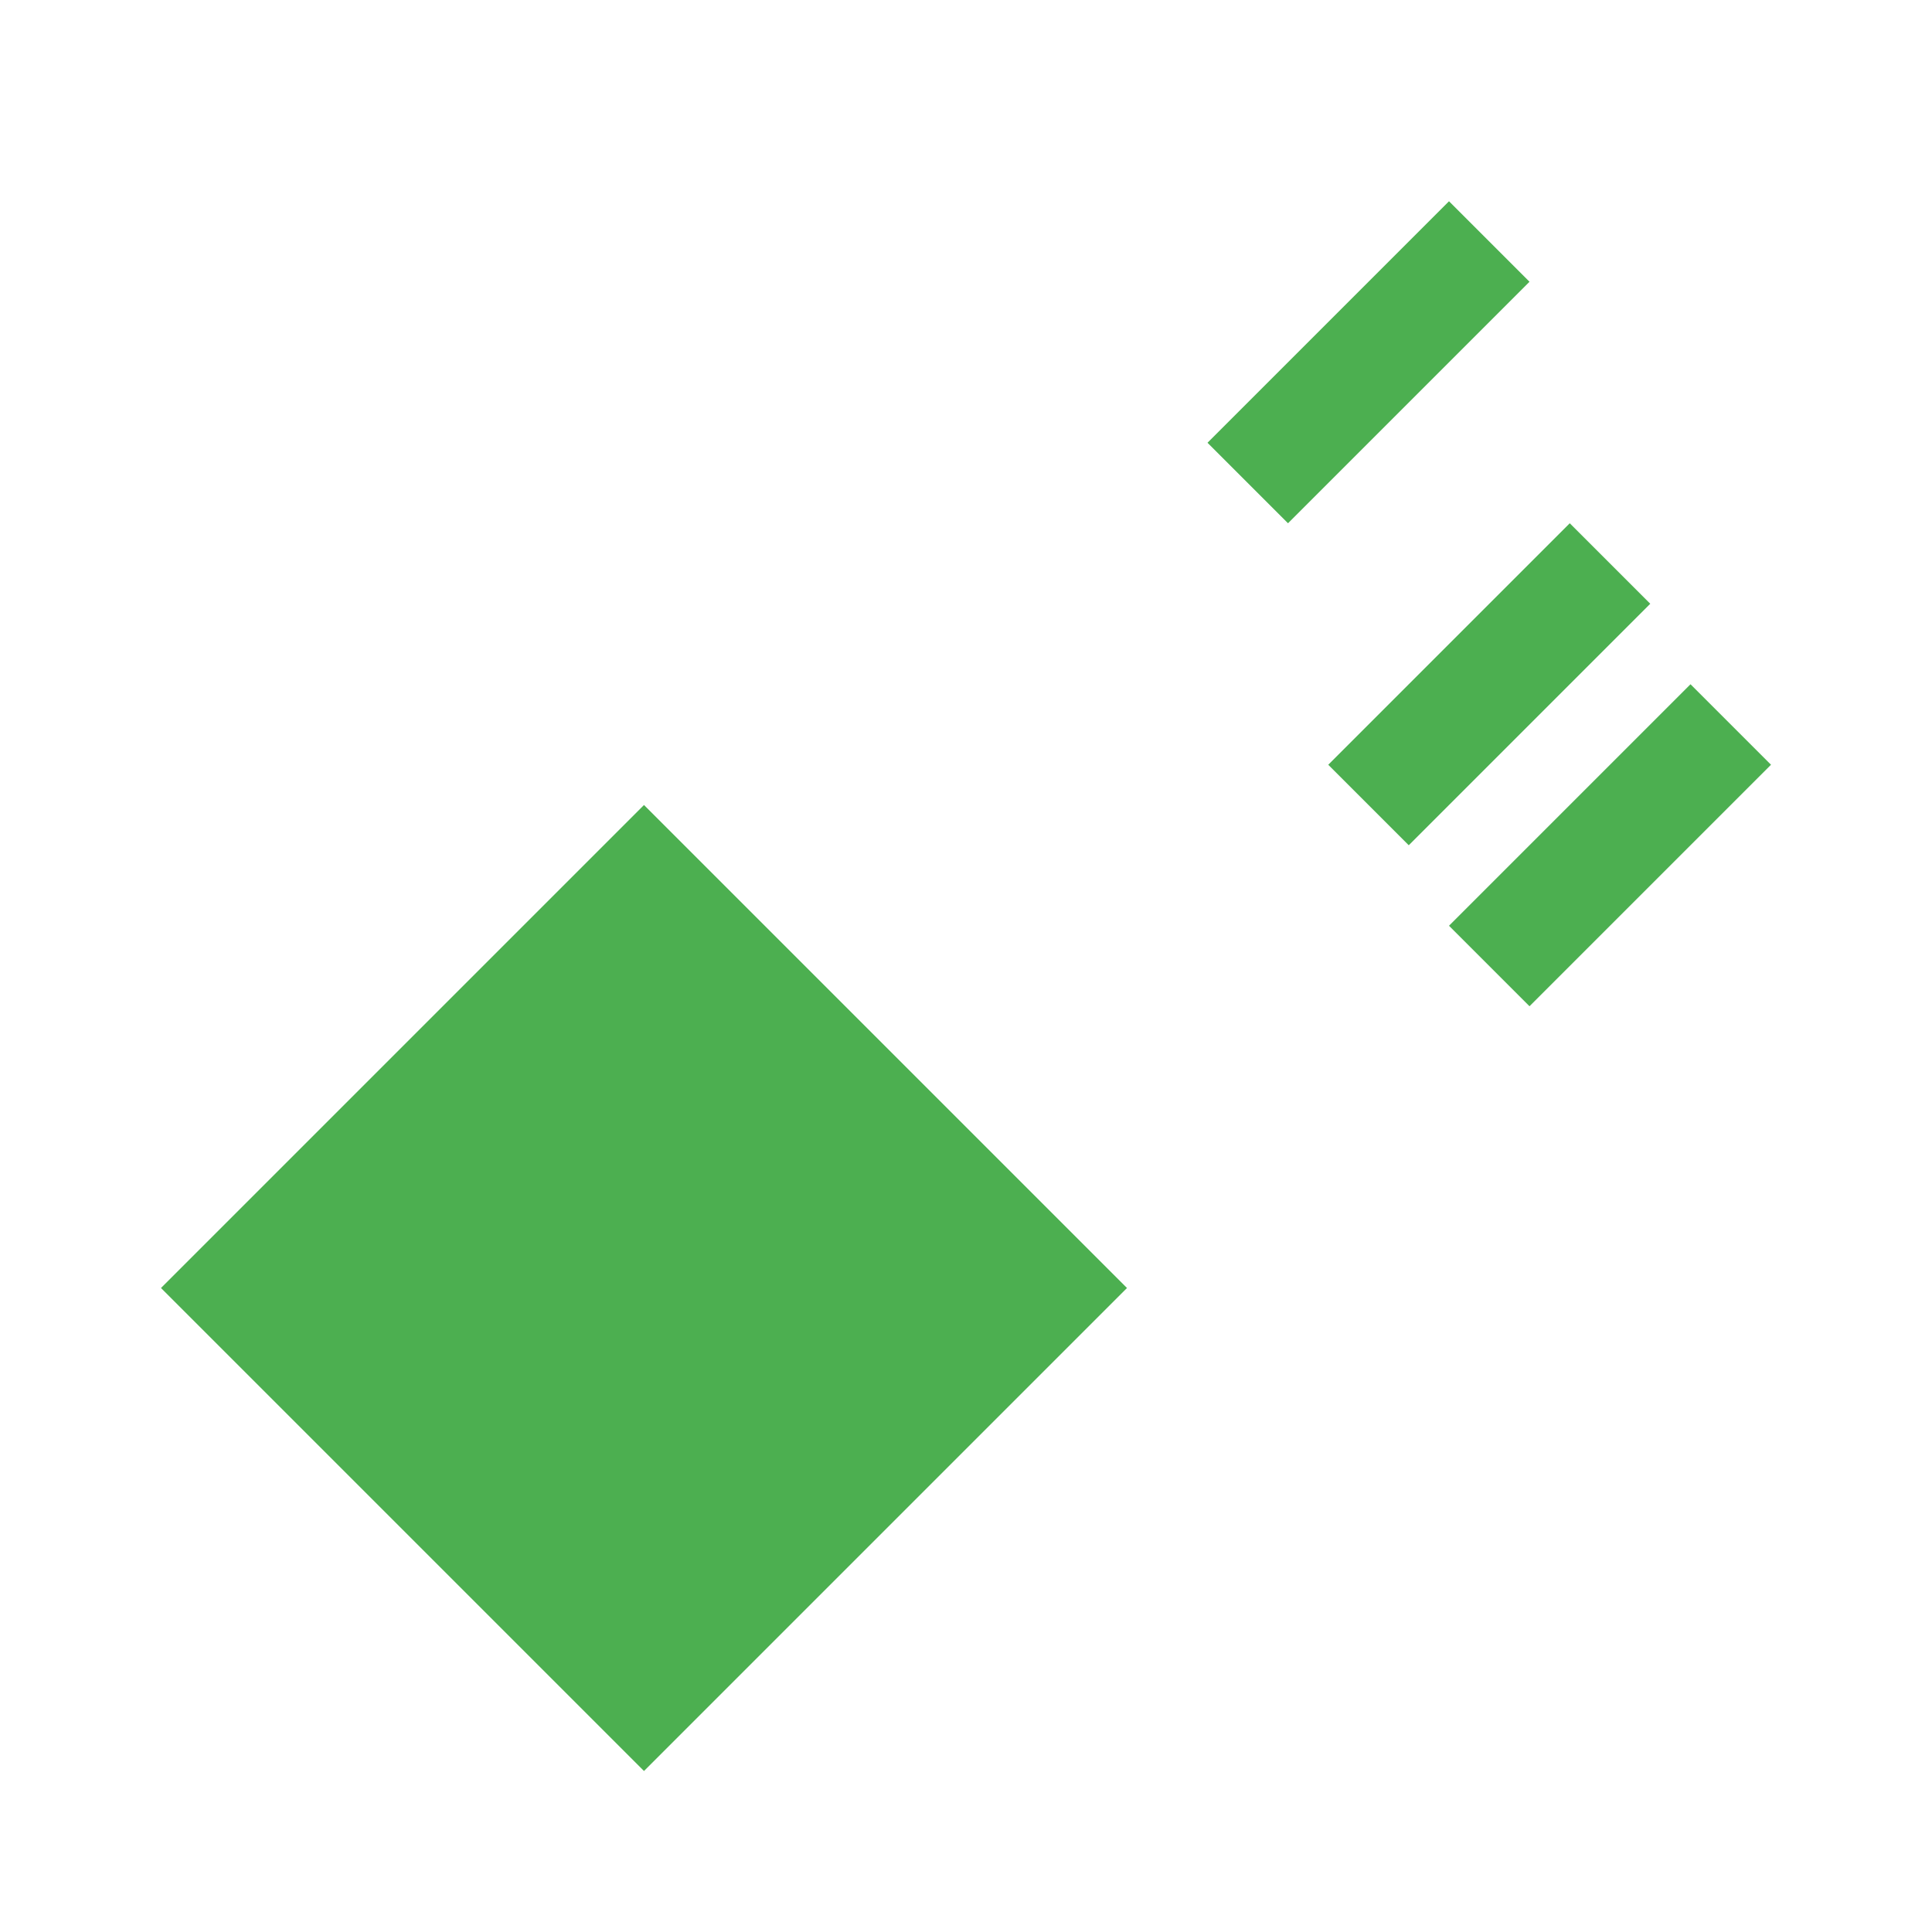 <svg xmlns="http://www.w3.org/2000/svg" width="20" height="20" viewBox="0 0 24 24" fill="#4CAF50">
  <path d="M2 16l6-6 6 6-6 6-6-6zm14.5-6.5l3-3 1 1-3 3-1-1zm1.5 2l3-3 1 1-3 3-1-1zm-3-6l3-3 1 1-3 3-1-1z"/>
</svg>

